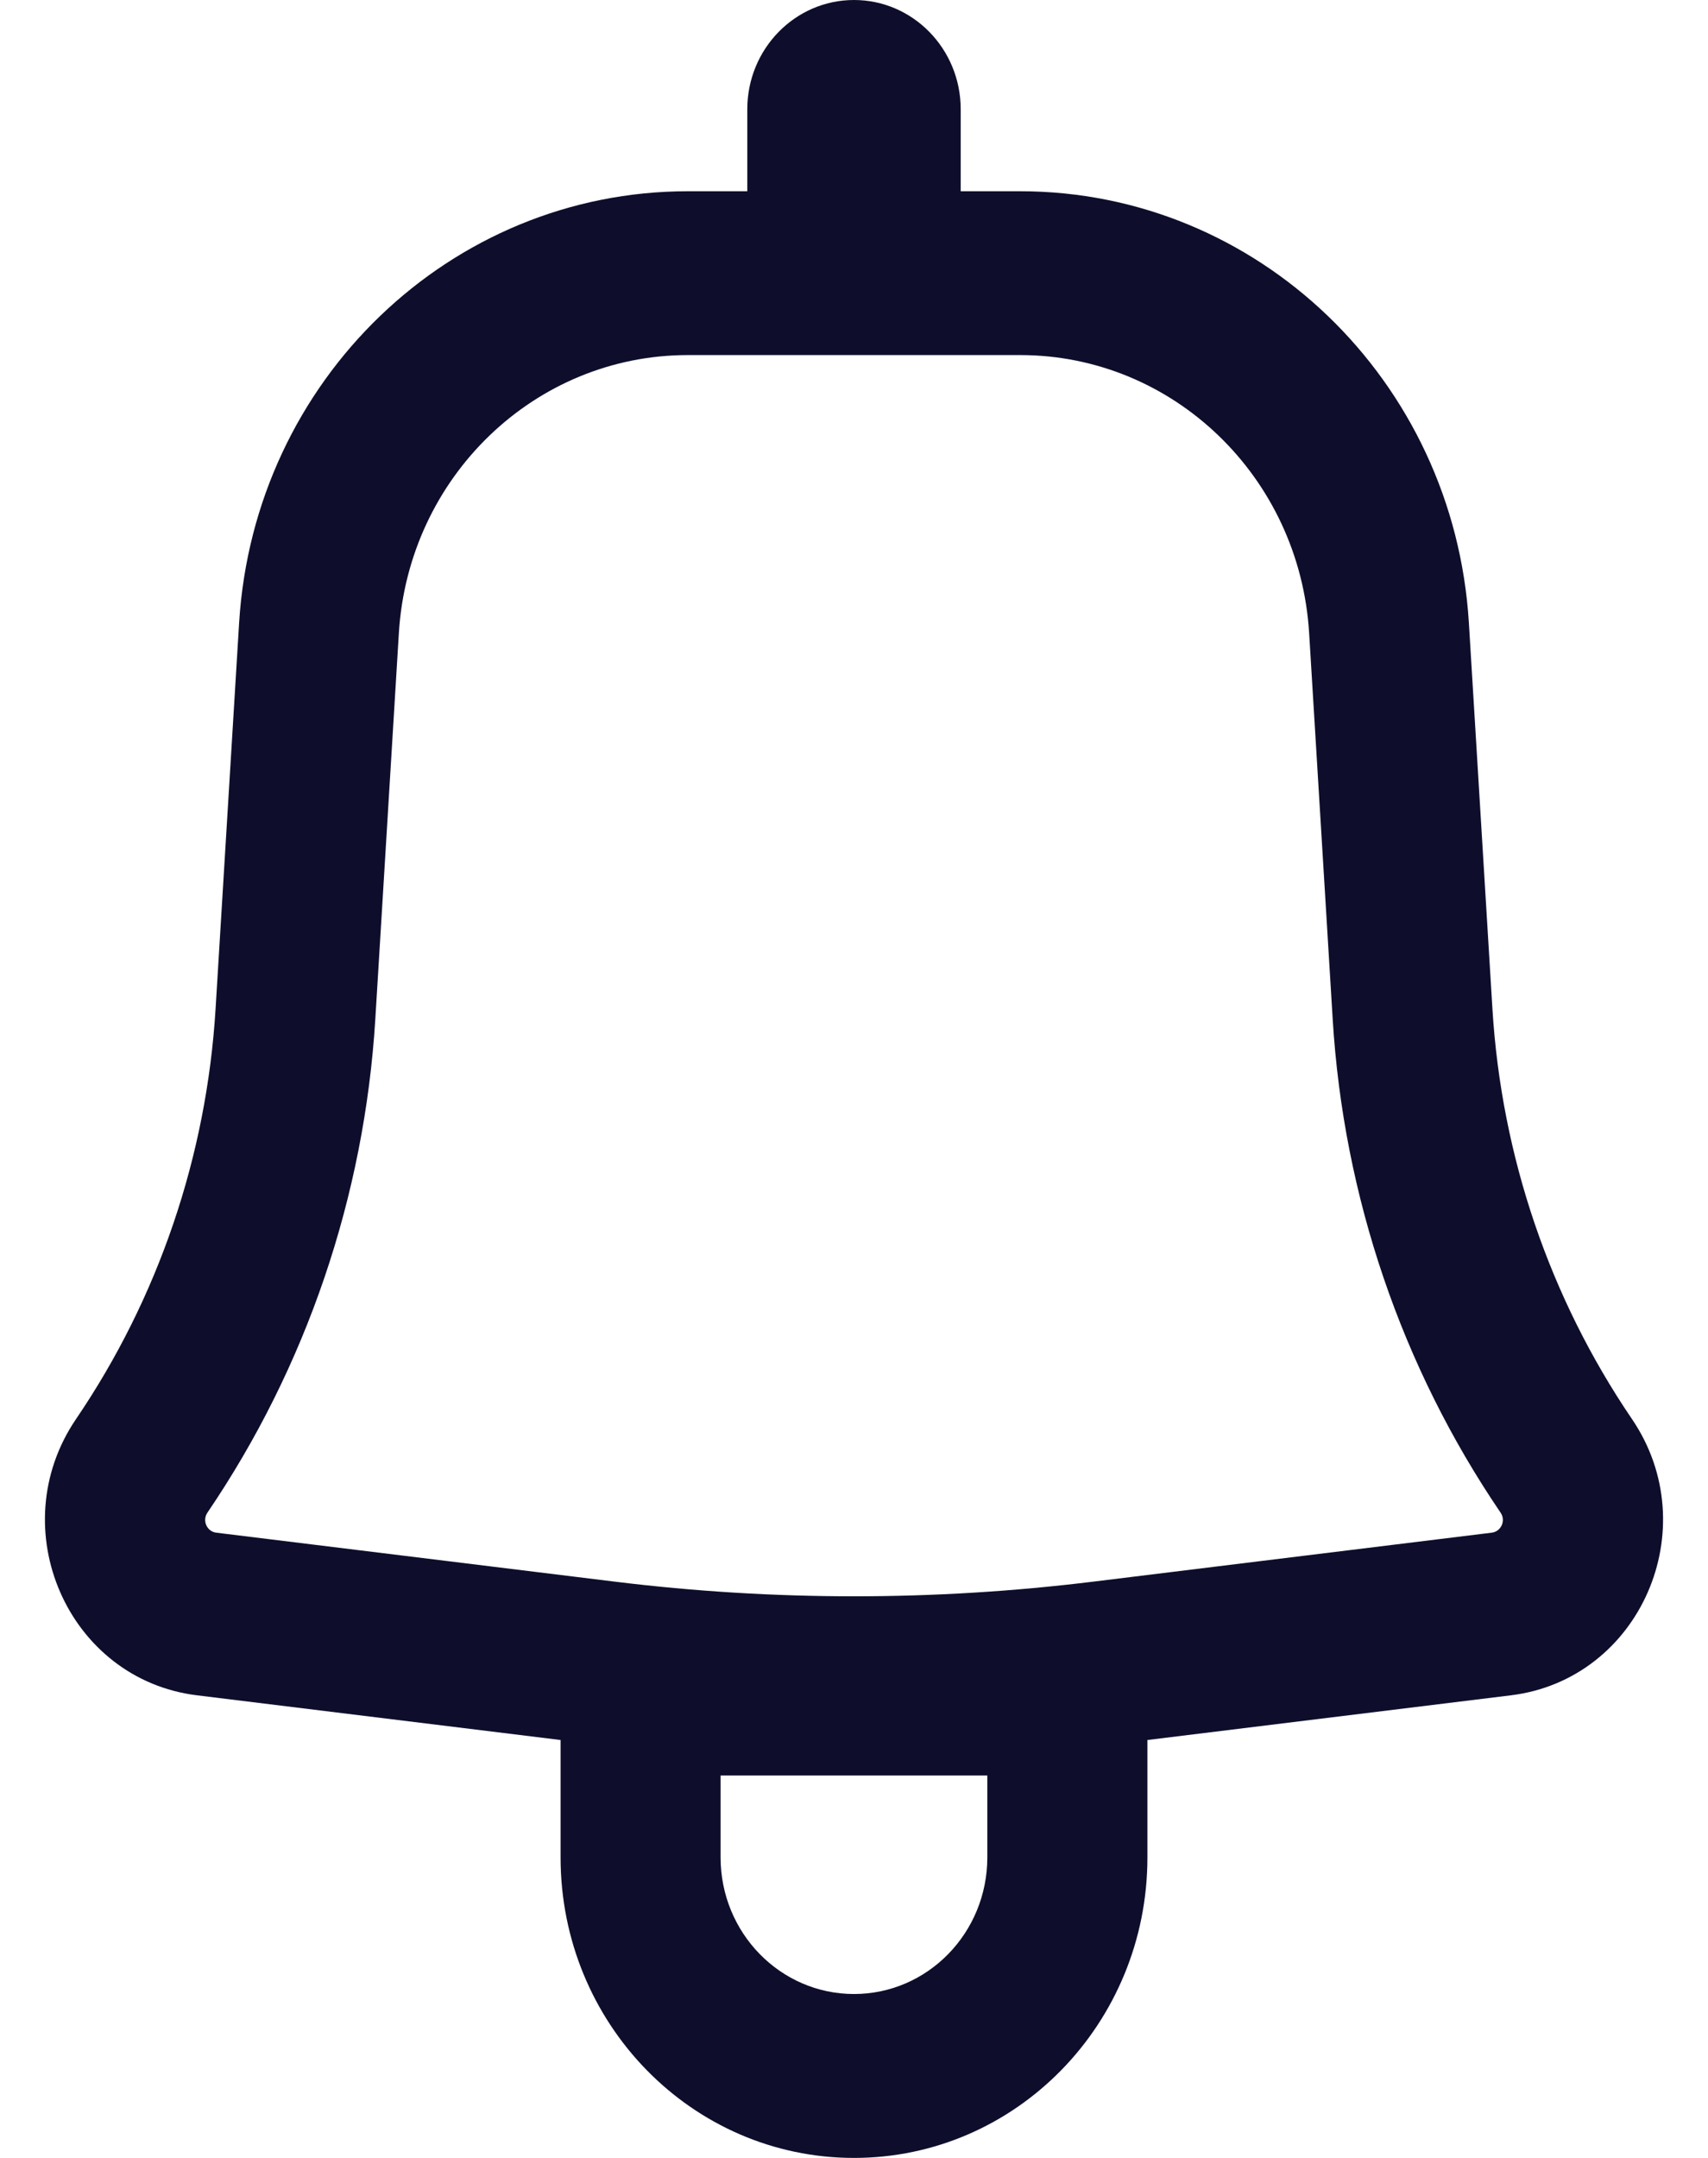 <svg width="19" height="24" viewBox="0 0 19 24" fill="none" xmlns="http://www.w3.org/2000/svg">
<path fill-rule="evenodd" clip-rule="evenodd" d="M10.687 1.215C10.687 0.544 10.155 0 9.5 0C8.845 0 8.313 0.544 8.313 1.215V2.127H7.652C5.011 2.127 2.825 4.229 2.66 6.927L2.398 11.221C2.298 12.858 1.761 14.436 0.846 15.782C0.019 16.999 0.755 18.679 2.192 18.855L6.236 19.352V20.658C6.236 22.504 7.697 24 9.5 24C11.303 24 12.764 22.504 12.764 20.658V19.352L16.807 18.855C18.245 18.679 18.981 16.999 18.154 15.782C17.239 14.436 16.702 12.858 16.602 11.221L16.34 6.927C16.175 4.229 13.989 2.127 11.348 2.127H10.687V1.215ZM7.652 3.949C5.951 3.949 4.543 5.303 4.437 7.041L4.175 11.335C4.054 13.305 3.408 15.204 2.307 16.824C2.248 16.912 2.301 17.033 2.405 17.046L6.841 17.591C8.607 17.808 10.393 17.808 12.159 17.591L16.595 17.046C16.699 17.033 16.753 16.912 16.693 16.824C15.591 15.204 14.945 13.305 14.825 11.335L14.563 7.041C14.457 5.303 13.049 3.949 11.348 3.949H7.652ZM9.5 22.177C8.681 22.177 8.016 21.497 8.016 20.658V19.747H10.983V20.658C10.983 21.497 10.319 22.177 9.5 22.177Z" fill="#0E0E2C"/>
</svg>
